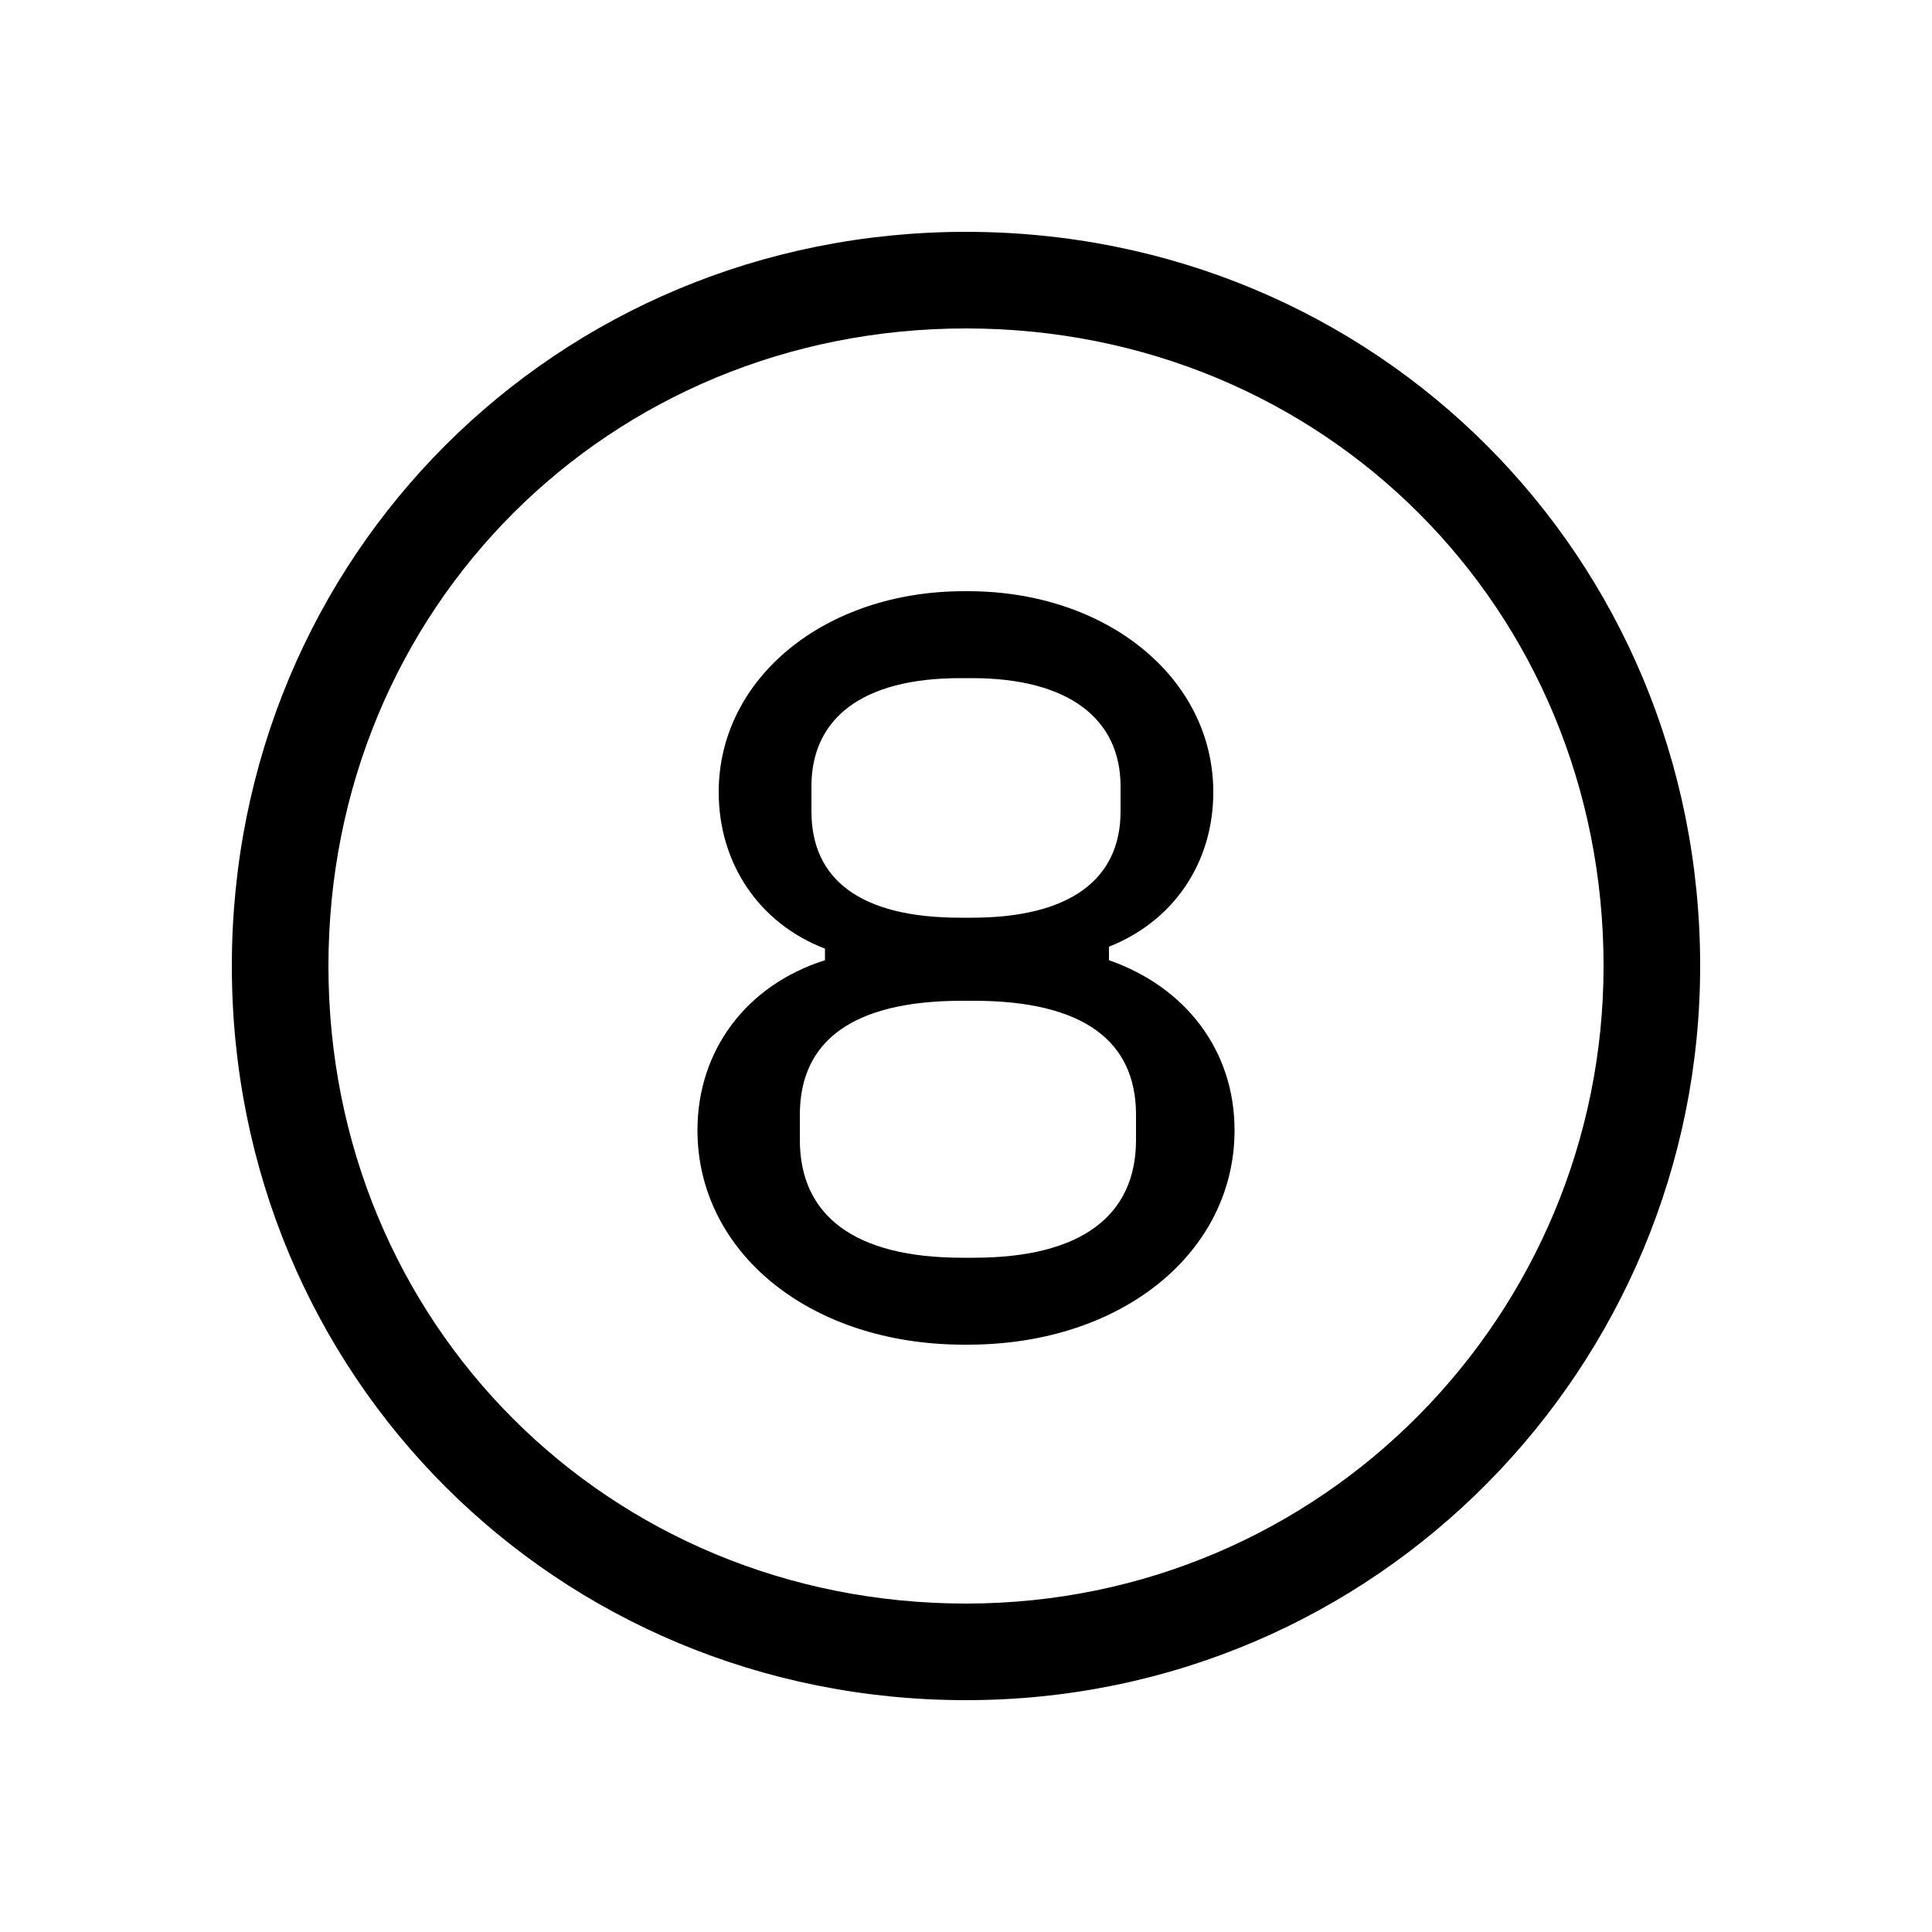 <svg width="24" height="24" viewBox="0 0 24 24" fill="none" xmlns="http://www.w3.org/2000/svg">
<path d="M12 21.12C17.112 21.12 21.12 16.968 21.12 12C21.12 6.912 17.088 2.88 12 2.88C6.912 2.88 2.88 6.912 2.88 12C2.88 17.088 6.912 21.12 12 21.12ZM4.08 12C4.08 7.56 7.56 4.08 12 4.08C16.44 4.08 19.92 7.56 19.92 12C19.92 16.32 16.44 19.92 12 19.92C7.56 19.92 4.08 16.44 4.08 12ZM8.664 14.04C8.664 15.552 10.056 16.704 11.976 16.704H12.024C13.944 16.704 15.336 15.552 15.336 14.04C15.336 13.056 14.736 12.264 13.776 11.928V11.76C14.568 11.448 15.072 10.728 15.072 9.84C15.072 8.424 13.752 7.344 12.024 7.344H11.976C10.248 7.344 8.928 8.424 8.928 9.84C8.928 10.728 9.432 11.472 10.248 11.784V11.928C9.264 12.24 8.664 13.056 8.664 14.04ZM9.936 14.16V13.848C9.936 12.936 10.584 12.432 11.952 12.432H12.096C13.464 12.432 14.112 12.936 14.112 13.848V14.16C14.112 15.096 13.44 15.624 12.096 15.624H11.952C10.608 15.624 9.936 15.096 9.936 14.16ZM10.08 10.08V9.768C10.08 8.928 10.704 8.424 11.928 8.424H12.072C13.272 8.424 13.92 8.928 13.92 9.768V10.08C13.92 10.92 13.296 11.4 12.072 11.4H11.928C10.68 11.4 10.08 10.92 10.08 10.08Z" fill="black"/>
</svg>
